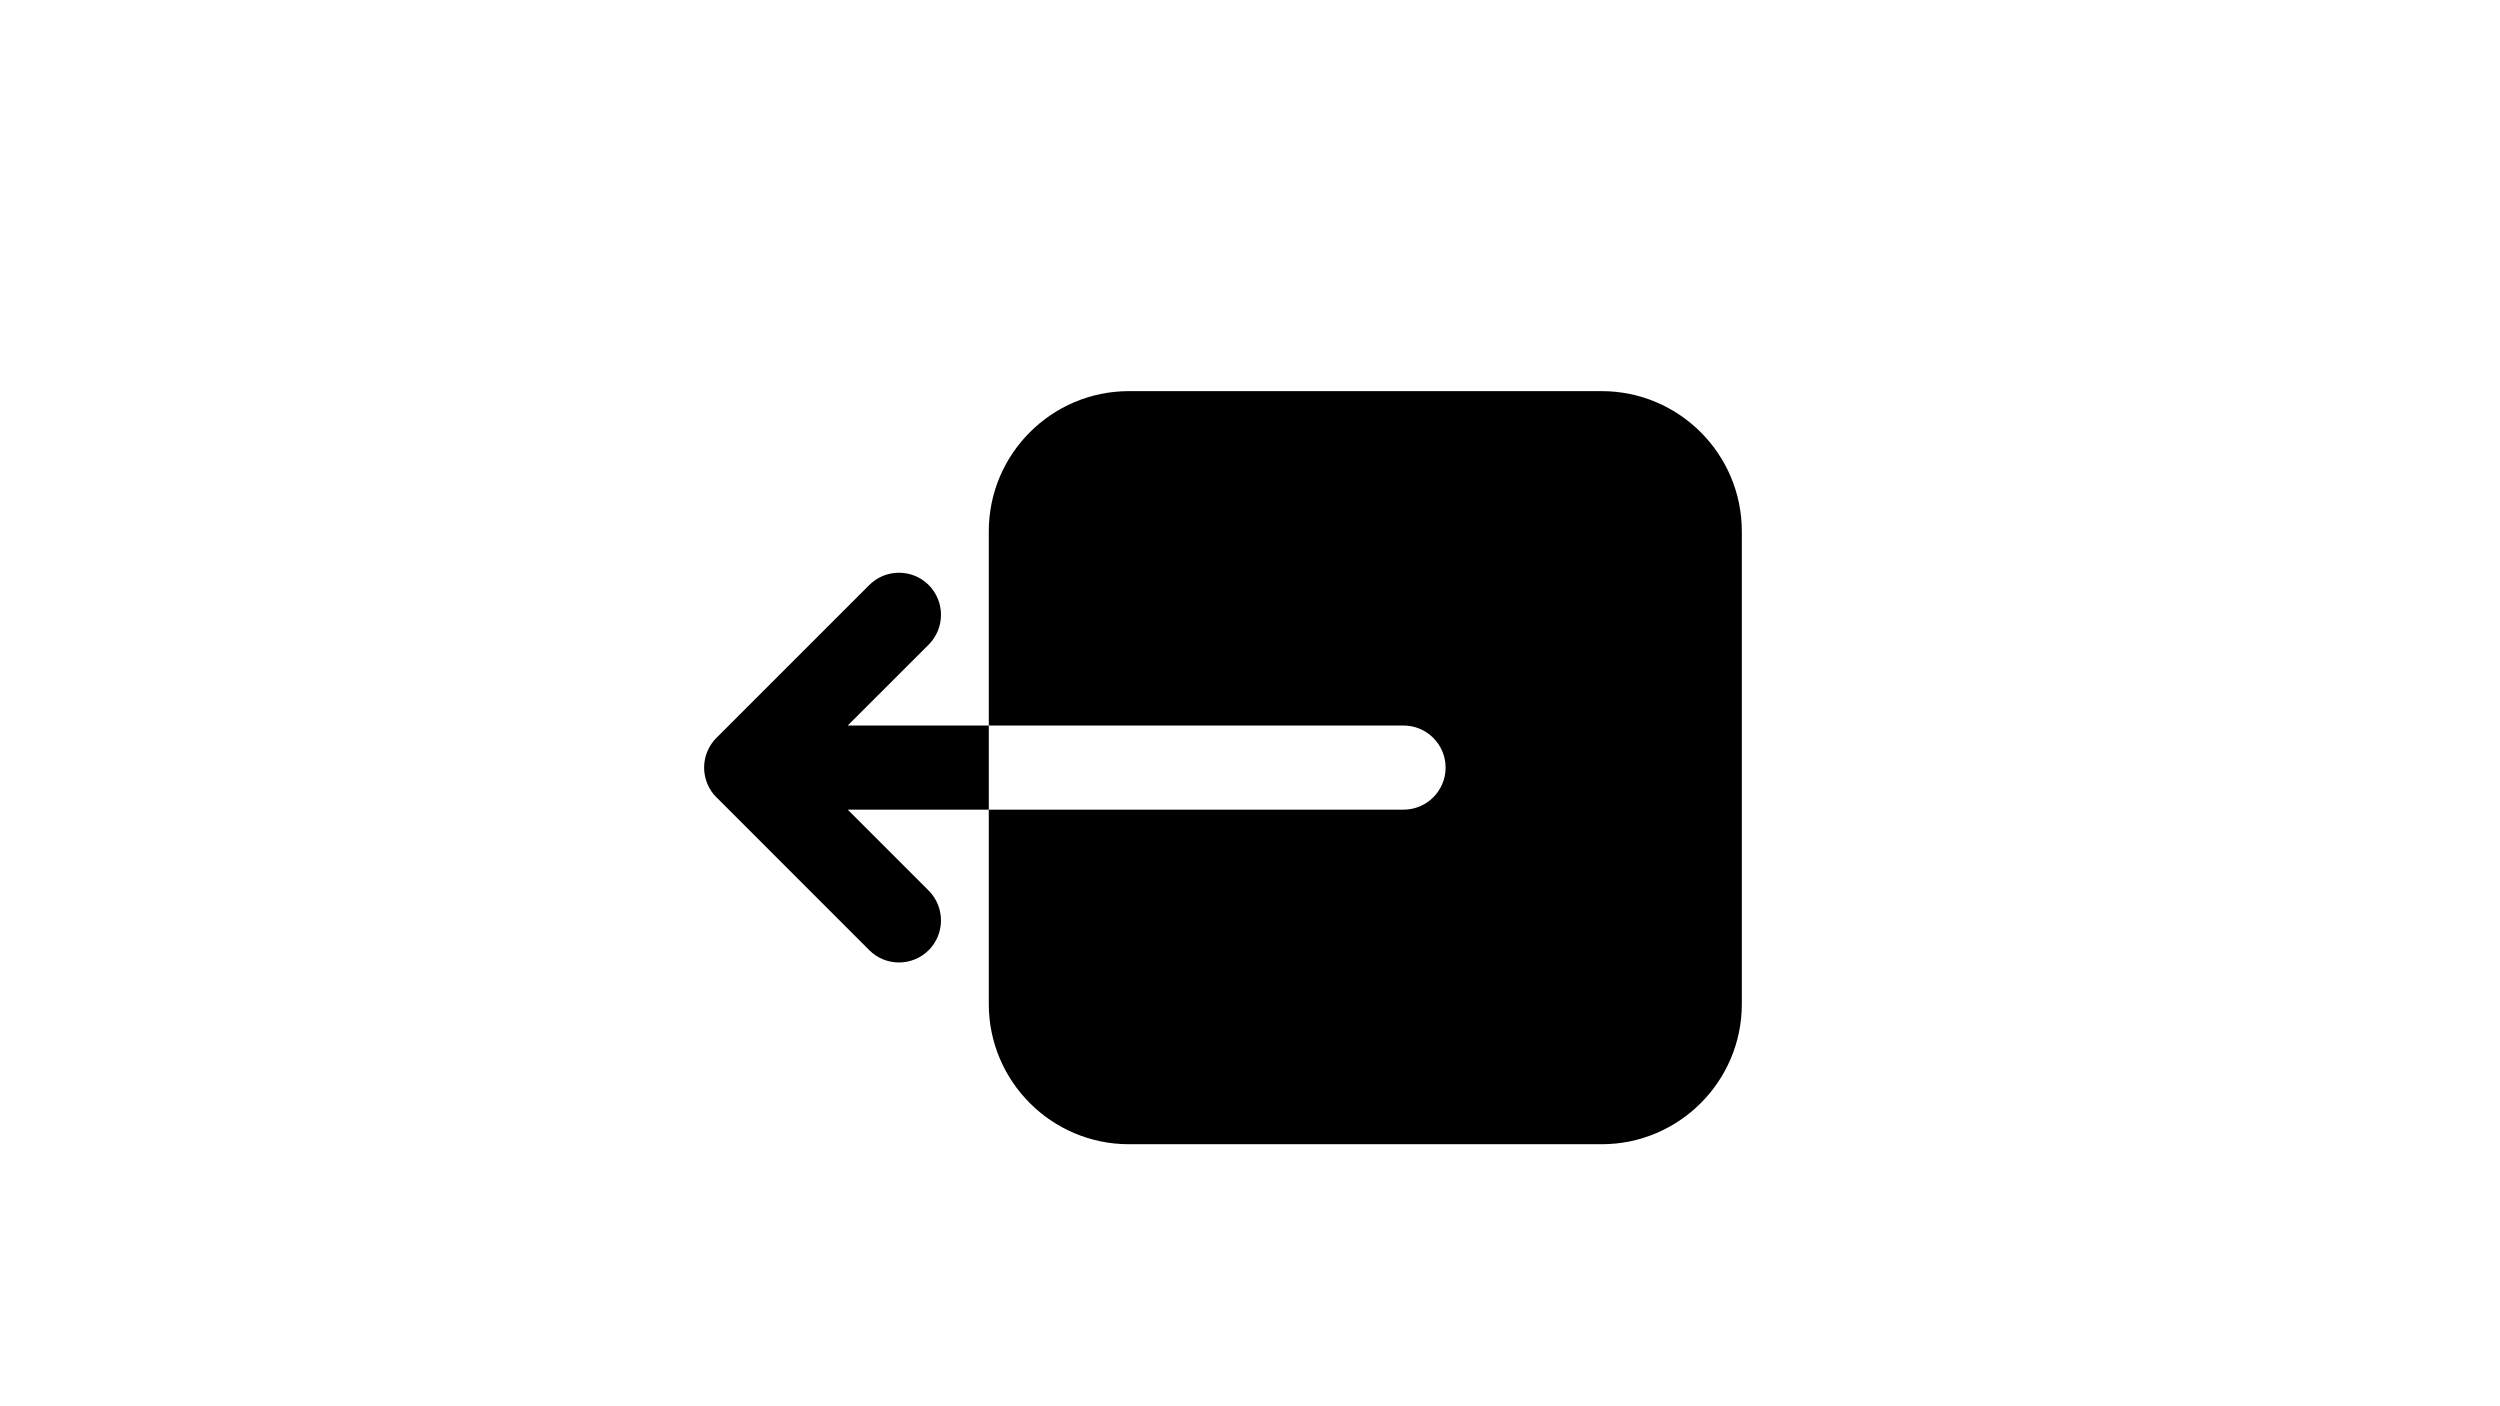 <?xml version="1.0" encoding="UTF-8"?>
<!DOCTYPE svg PUBLIC "-//W3C//DTD SVG 1.1//EN" "http://www.w3.org/Graphics/SVG/1.1/DTD/svg11.dtd">
<!-- Creator: CorelDRAW -->
<svg xmlns="http://www.w3.org/2000/svg" xml:space="preserve" width="1920px" height="1080px" version="1.1" style="shape-rendering:geometricPrecision; text-rendering:geometricPrecision; image-rendering:optimizeQuality; fill-rule:evenodd; clip-rule:evenodd"
viewBox="0 0 1920 1080"
 xmlns:xlink="http://www.w3.org/1999/xlink"
 xmlns:xodm="http://www.corel.com/coreldraw/odm/2003">
 <defs>
  <style type="text/css">
   <![CDATA[
    .fil0 {fill:black;fill-rule:nonzero}
   ]]>
  </style>
 </defs>
 <g id="Layer_x0020_1">
  <g id="_105553557075712">
   <g>
    <g>
     <path class="fil0" d="M651.05 557.21l62.24 -62.22c12.53,-12.59 12.53,-33.06 -0.08,-45.73 -6.11,-6.06 -14.2,-9.4 -22.81,-9.4 -8.61,0 -16.7,3.34 -22.81,9.45l-117.2 117.18c-3.04,2.97 -5.46,6.54 -7.27,10.88 -1.57,3.92 -2.37,8.02 -2.37,12.15 0,4.16 0.8,8.25 2.47,12.34 1.67,4.08 4.09,7.67 7.01,10.47l117.36 117.38c6.08,6.11 14.2,9.46 22.81,9.46 8.61,0 16.74,-3.35 22.89,-9.48 12.51,-12.58 12.51,-33.03 -0.02,-45.67l-62.22 -62.22 108.34 0 0 -64.6 -108.34 0 0 0.01z"/>
     <path class="fil0" d="M1230.09 300.39l-363.08 0c-59.37,0 -107.62,48.3 -107.62,107.65l0 5.32 0 143.85 318.51 0c17.81,0 32.33,14.49 32.33,32.32 0,17.79 -14.5,32.29 -32.33,32.29l-318.51 0 0 54.41 0 47.78 0 47.13c0,59.34 48.25,107.63 107.62,107.63l363.08 0c59.37,0 107.63,-48.29 107.63,-107.63l0 -363.1c0,-59.35 -48.26,-107.65 -107.63,-107.65z"/>
    </g>
   </g>
   <g>
   </g>
   <g>
   </g>
   <g>
   </g>
   <g>
   </g>
   <g>
   </g>
   <g>
   </g>
   <g>
   </g>
   <g>
   </g>
   <g>
   </g>
   <g>
   </g>
   <g>
   </g>
   <g>
   </g>
   <g>
   </g>
   <g>
   </g>
   <g>
   </g>
  </g>
 </g>
</svg>
